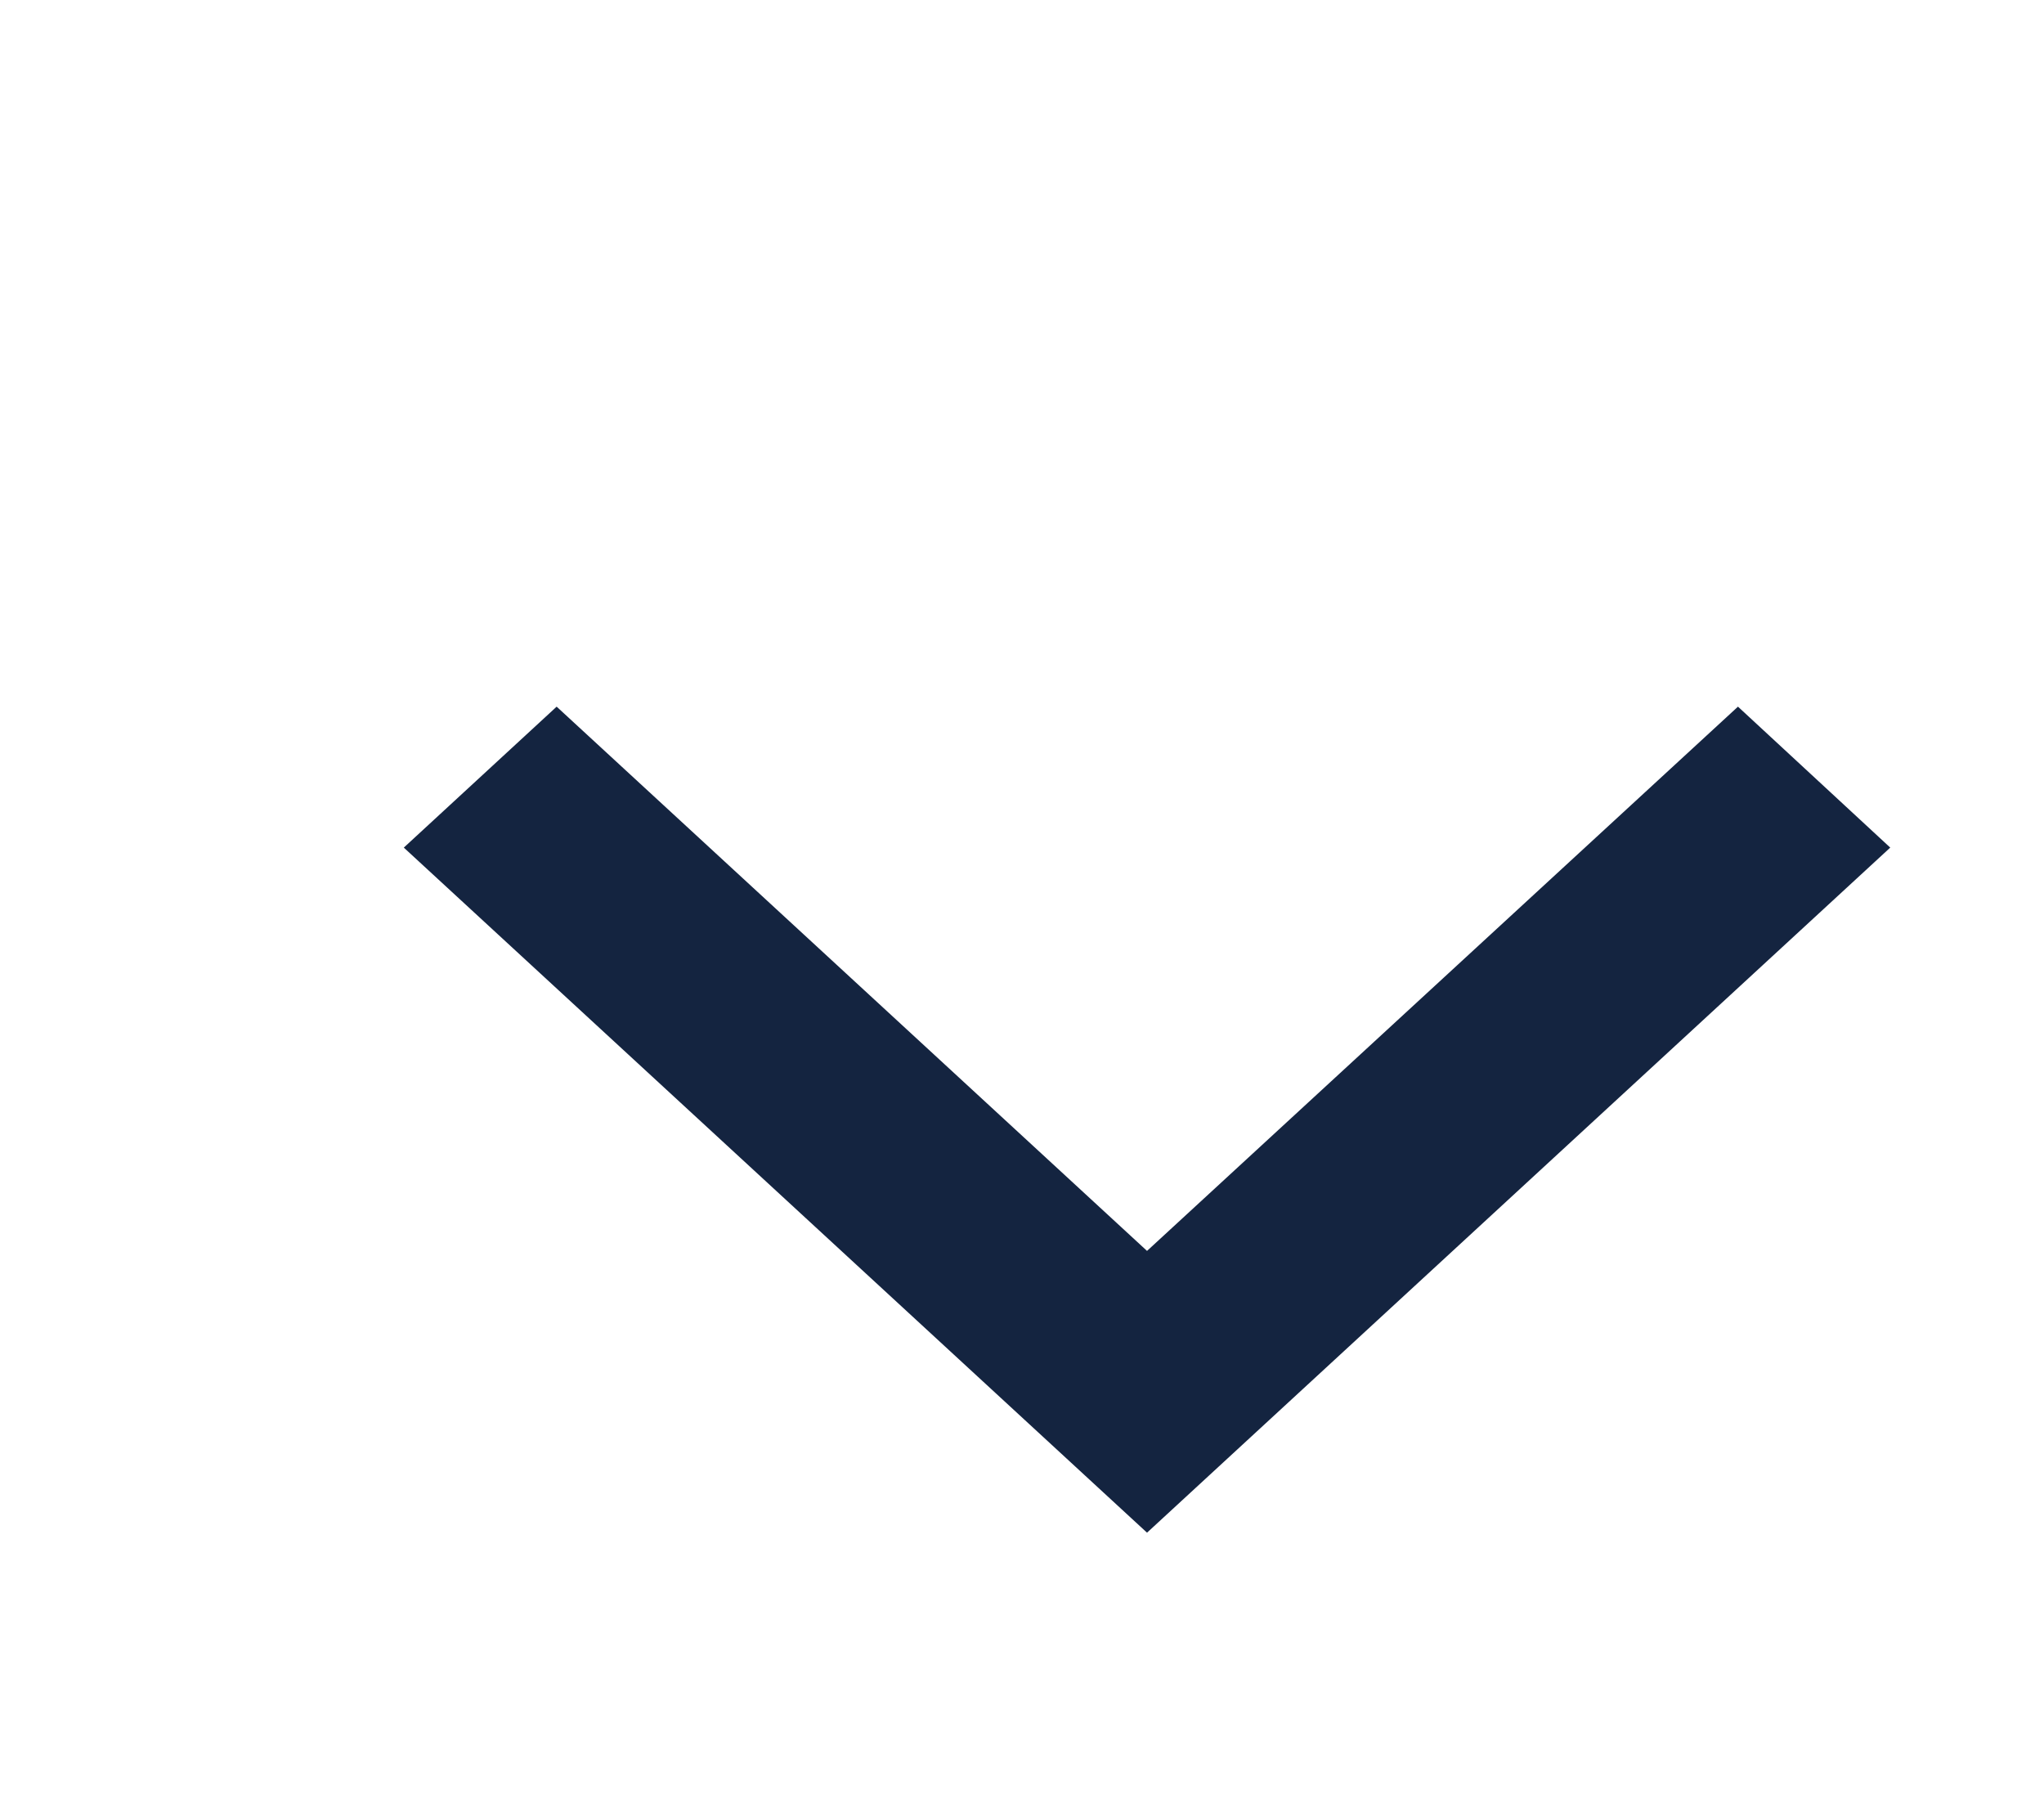 <svg width="18" height="16" viewBox="0 0 18 16" fill="none" xmlns="http://www.w3.org/2000/svg">
<g clip-path="url(#clip0_72_8912)">
<path d="M10.101 13.495L3.556 7.463L4.902 6.222L10.101 11.014L15.305 6.222L16.646 7.463L10.101 13.495Z" fill="#142440"/>
</g>
<defs>
<clipPath id="clip0_72_8912">
<rect width="13.818" height="8" fill="white" transform="translate(3.556 6.222)"/>
</clipPath>
</defs>
</svg>

